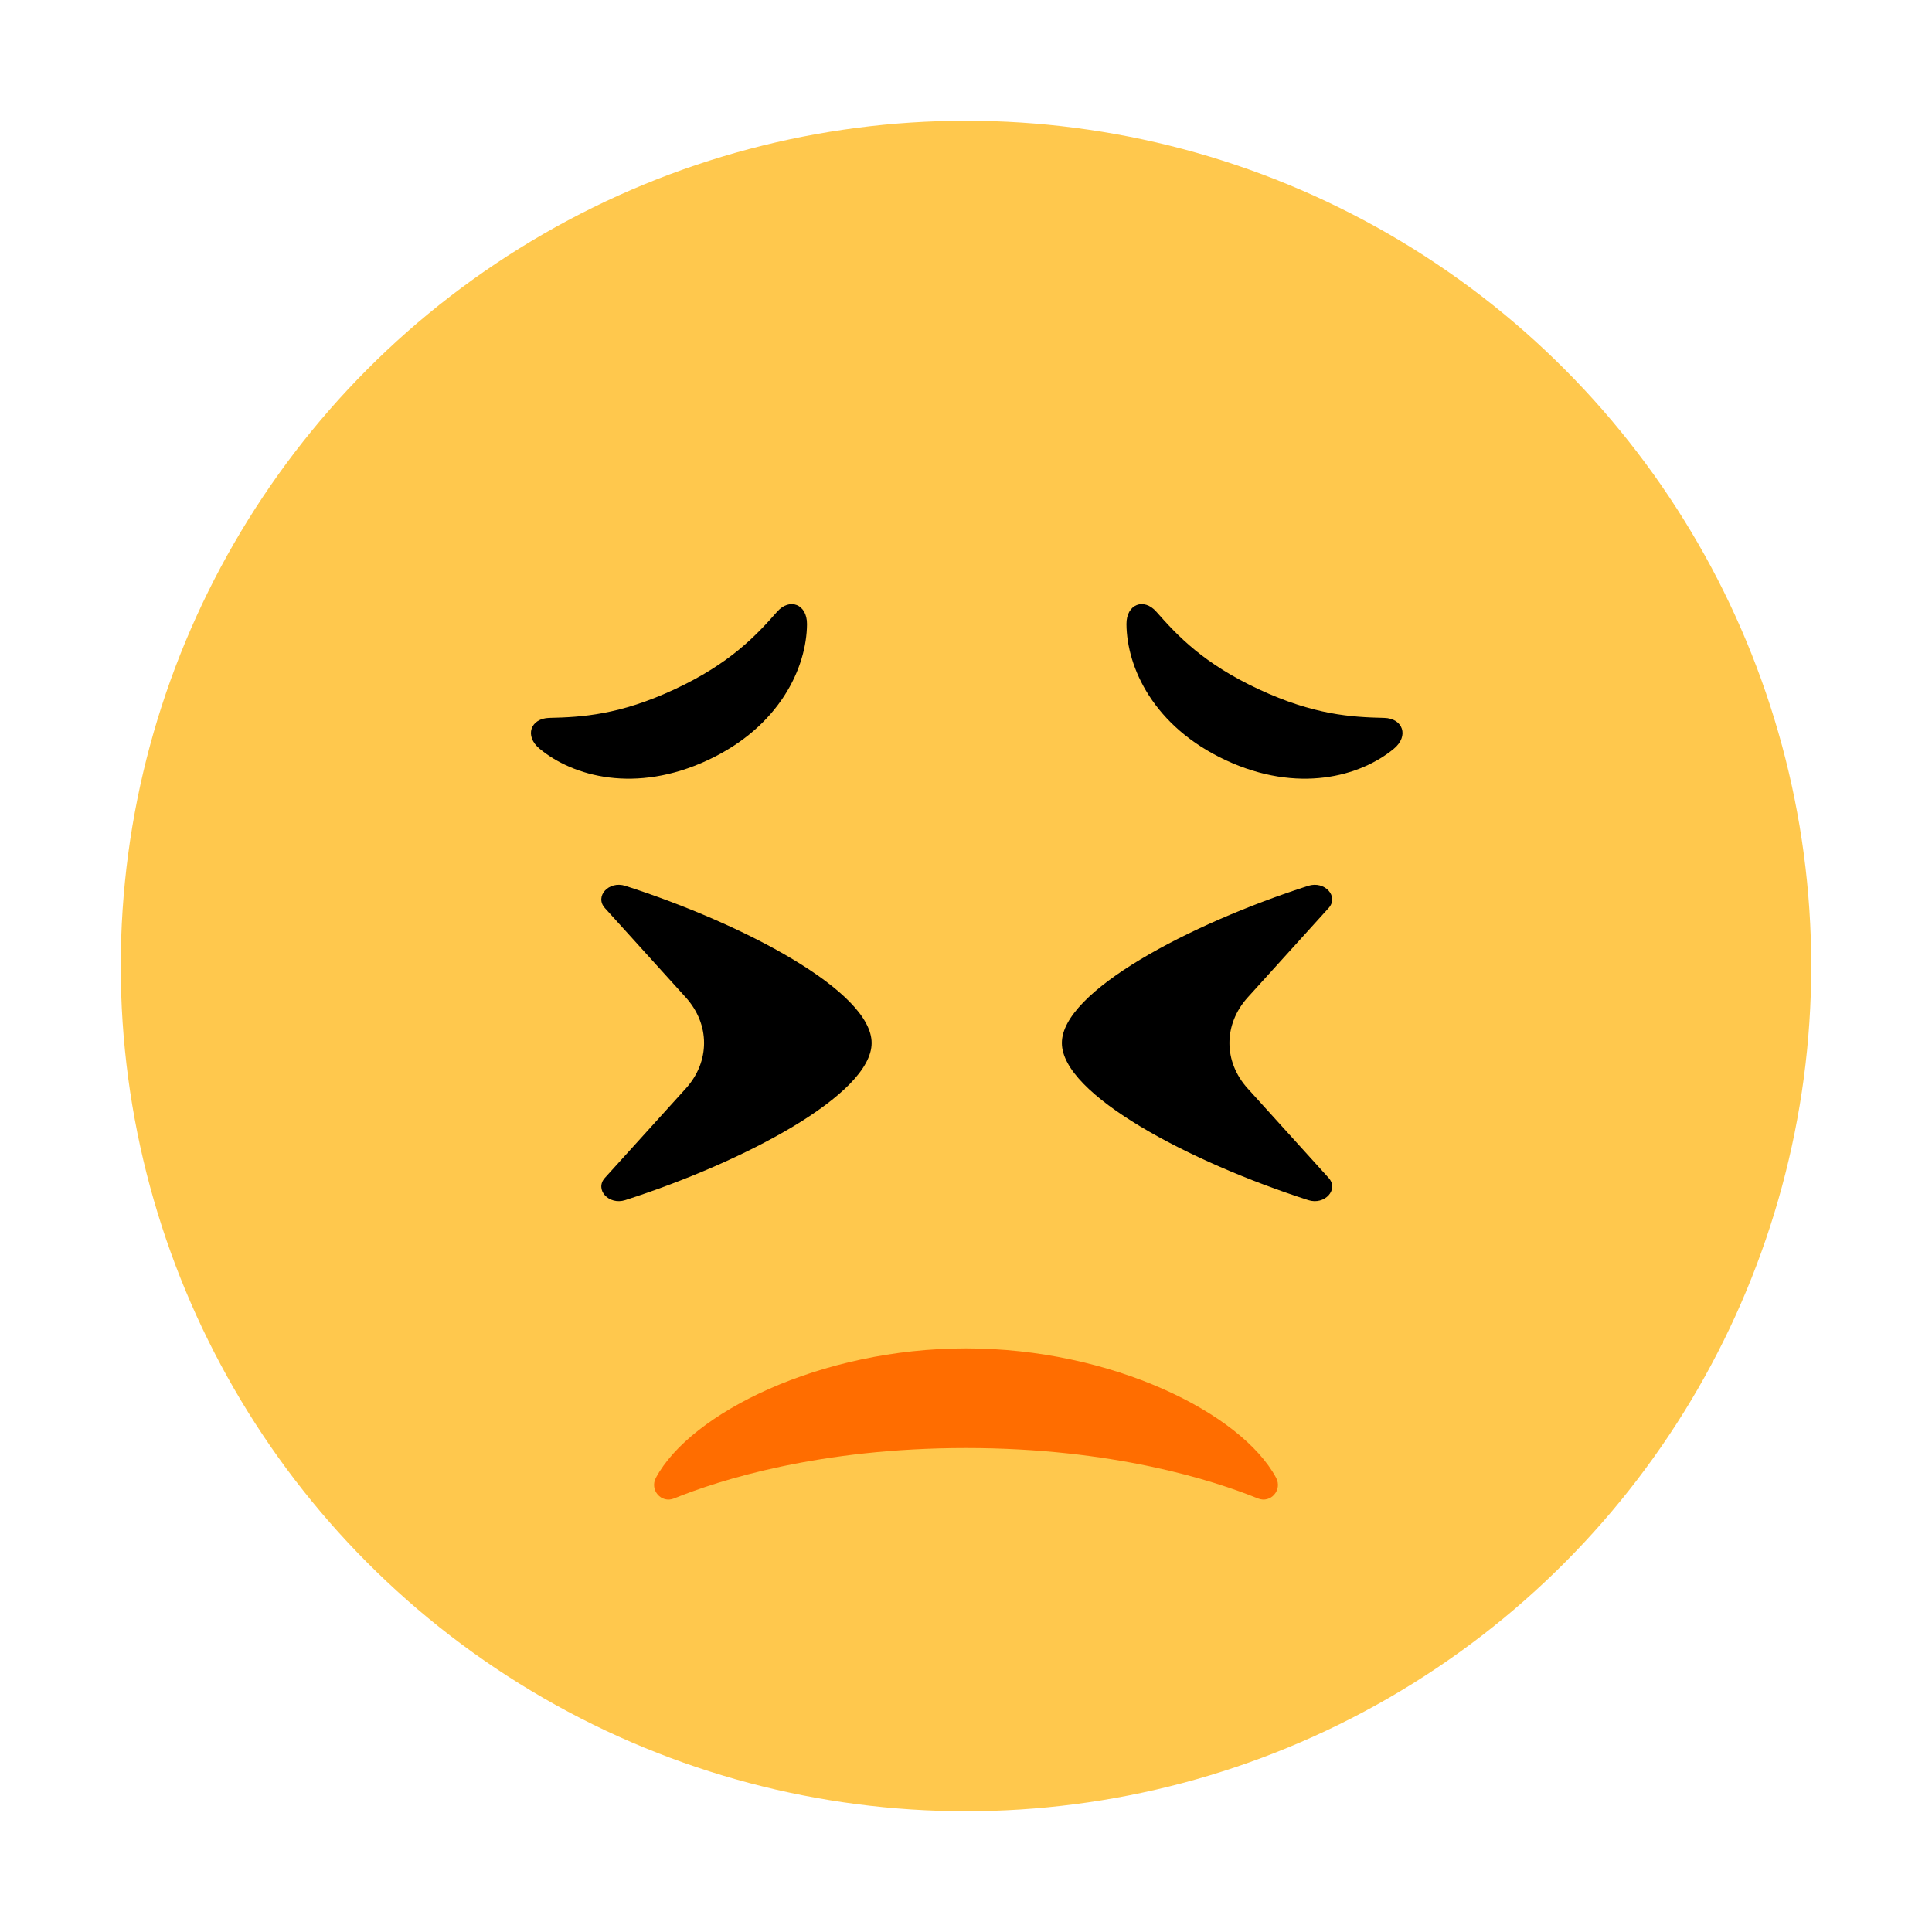 <?xml version="1.0" encoding="UTF-8"?><svg id="Layer_1" xmlns="http://www.w3.org/2000/svg" viewBox="0 0 40 40"><circle cx="20" cy="20" r="17.5" fill="#ffc84d"/><path d="m18.046,21.594c0,1.066-2.636,2.46-5.101,3.253-.34.109-.64-.218-.421-.461l1.674-1.849c.505-.558.505-1.328,0-1.887l-1.674-1.849c-.219-.242.081-.57.421-.461,2.465.793,5.101,2.187,5.101,3.253Z"/><path d="m21.985,21.594c0,1.066,2.636,2.46,5.101,3.253.34.109.64-.218.421-.461l-1.674-1.849c-.505-.558-.505-1.328,0-1.887l1.674-1.849c.219-.242-.081-.57-.421-.461-2.465.793-5.101,2.187-5.101,3.253Z"/><path d="m20,29.98c-3.036,0-5.111.665-6.046,1.044-.264.107-.509-.178-.374-.429.722-1.342,3.408-2.678,6.42-2.678s5.698,1.336,6.42,2.678c.135.251-.11.535-.374.429-.935-.379-3.01-1.044-6.046-1.044Z" fill="#ff6d00"/><path d="m26.062,14.271c-1.14-.532-1.676-1.1-2.122-1.607-.257-.292-.621-.158-.618.258.007.899.562,2.12,2.056,2.817,1.494.696,2.786.337,3.479-.236.321-.265.19-.631-.2-.64-.675-.015-1.455-.061-2.595-.592Z"/><path d="m13.968,14.271c1.14-.532,1.676-1.1,2.122-1.607.257-.292.621-.158.618.258-.007.899-.562,2.12-2.056,2.817-1.494.696-2.786.337-3.479-.236-.321-.265-.19-.631.2-.64.675-.015,1.455-.061,2.595-.592Z"/><rect width="40" height="40" fill="none"/></svg>